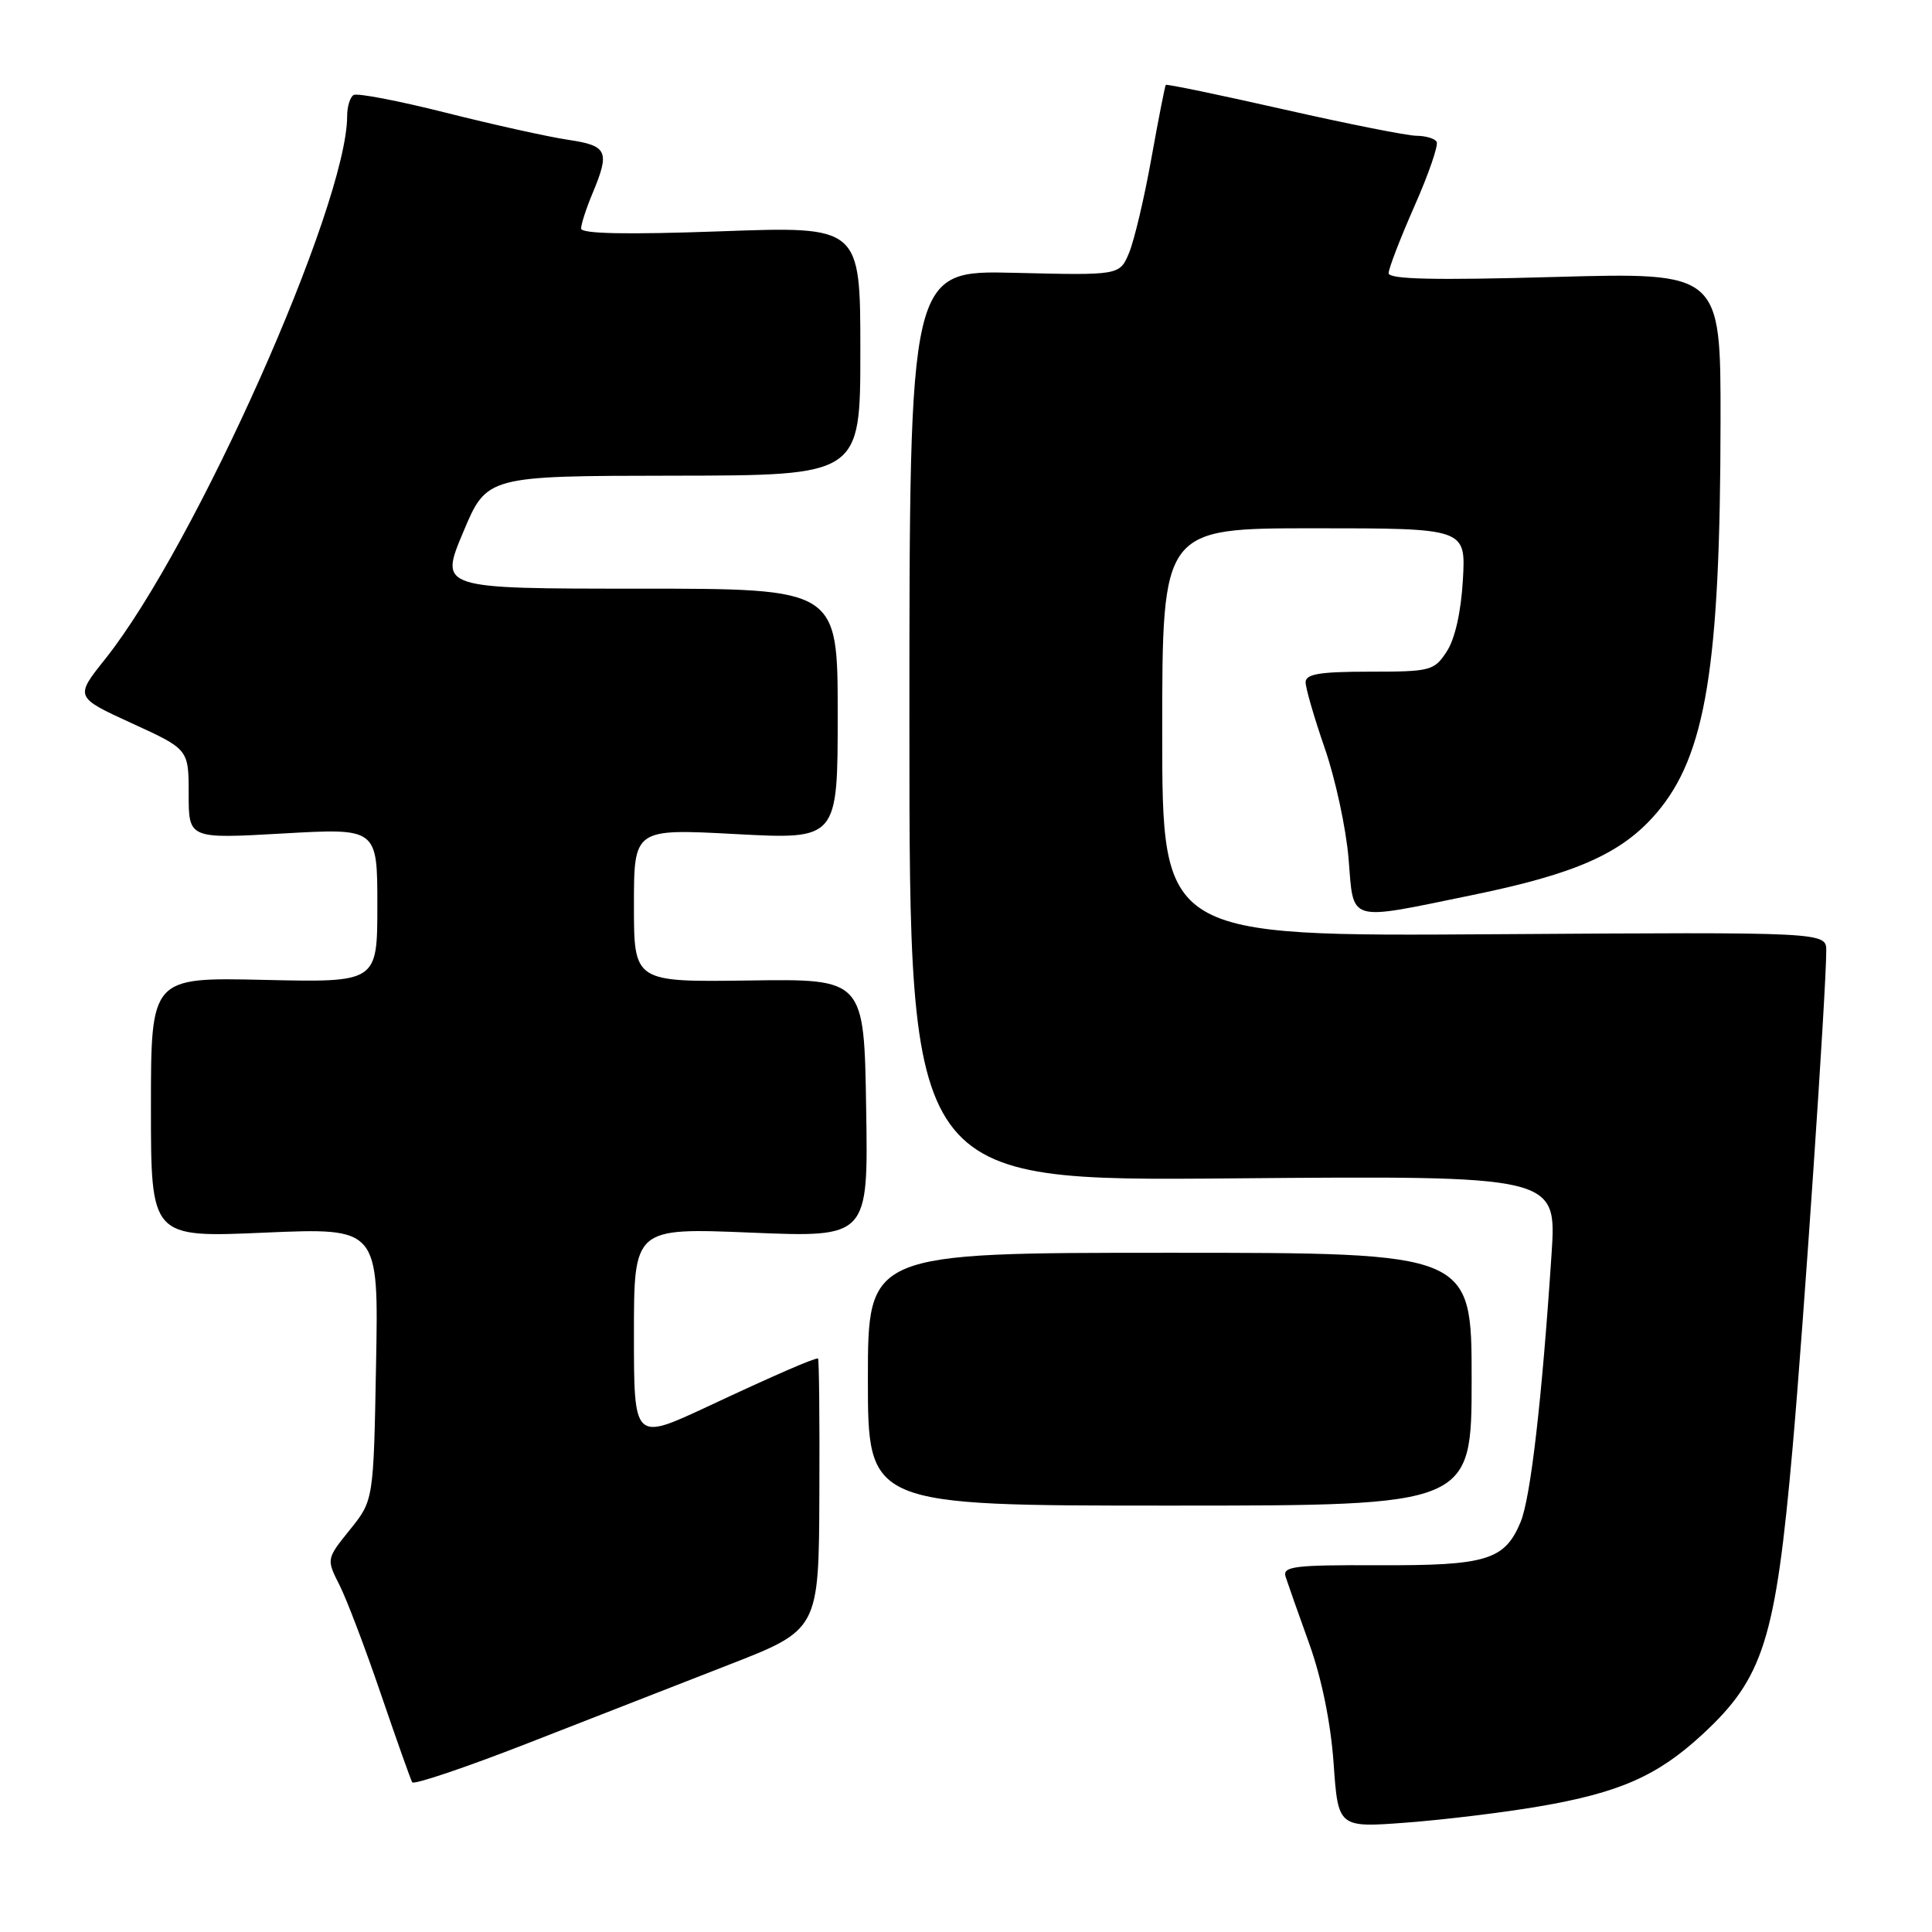 <?xml version="1.0" encoding="UTF-8" standalone="no"?>
<!DOCTYPE svg PUBLIC "-//W3C//DTD SVG 1.1//EN" "http://www.w3.org/Graphics/SVG/1.1/DTD/svg11.dtd" >
<svg xmlns="http://www.w3.org/2000/svg" xmlns:xlink="http://www.w3.org/1999/xlink" version="1.1" viewBox="0 0 256 256">
 <g >
 <path fill="currentColor"
d=" M 203.94 239.36 C 214.54 237.55 219.60 235.33 225.51 229.88 C 233.68 222.36 235.27 217.33 237.53 191.82 C 238.98 175.47 241.97 131.43 241.99 126.00 C 242.00 123.50 242.00 123.50 198.00 123.79 C 154.00 124.08 154.00 124.08 154.00 97.04 C 154.00 70.00 154.00 70.00 174.11 70.00 C 194.23 70.00 194.23 70.00 193.84 76.83 C 193.60 81.08 192.79 84.67 191.70 86.33 C 190.04 88.88 189.56 89.00 181.48 89.00 C 174.87 89.00 173.00 89.31 173.00 90.40 C 173.00 91.18 174.14 95.11 175.54 99.15 C 176.94 103.19 178.36 109.76 178.69 113.75 C 179.40 122.35 178.36 122.03 195.00 118.62 C 208.83 115.79 214.91 113.09 219.49 107.74 C 226.03 100.10 227.95 88.34 227.98 55.79 C 228.00 36.09 228.00 36.09 206.00 36.70 C 190.09 37.15 184.00 37.01 184.00 36.20 C 184.00 35.58 185.54 31.59 187.42 27.32 C 189.31 23.05 190.63 19.21 190.36 18.78 C 190.10 18.35 188.90 18.00 187.69 17.99 C 186.49 17.99 178.56 16.41 170.08 14.49 C 161.60 12.57 154.58 11.11 154.47 11.25 C 154.36 11.39 153.50 15.78 152.56 21.00 C 151.63 26.23 150.29 31.85 149.61 33.50 C 148.36 36.49 148.36 36.49 134.43 36.15 C 120.50 35.81 120.50 35.81 120.50 96.16 C 120.50 156.51 120.50 156.51 163.39 156.14 C 206.27 155.78 206.27 155.78 205.59 166.14 C 204.31 185.55 202.81 198.49 201.49 201.67 C 199.38 206.73 196.99 207.46 182.68 207.40 C 171.46 207.36 169.92 207.55 170.35 208.93 C 170.63 209.79 172.03 213.79 173.48 217.80 C 175.13 222.39 176.33 228.28 176.71 233.64 C 177.31 242.19 177.31 242.19 186.41 241.50 C 191.41 241.12 199.30 240.16 203.94 239.36 Z  M 96.50 220.62 C 108.50 215.95 108.50 215.95 108.57 197.97 C 108.62 188.09 108.53 180.00 108.39 180.00 C 107.74 180.00 102.72 182.18 93.75 186.38 C 84.00 190.93 84.00 190.93 84.00 176.81 C 84.00 162.69 84.00 162.69 99.52 163.33 C 115.05 163.97 115.05 163.97 114.77 146.84 C 114.50 129.70 114.50 129.70 99.25 129.92 C 84.00 130.13 84.00 130.13 84.00 119.96 C 84.00 109.80 84.00 109.80 97.50 110.52 C 111.00 111.24 111.00 111.24 111.00 94.62 C 111.00 78.00 111.00 78.00 84.62 78.00 C 58.23 78.00 58.23 78.00 61.37 70.53 C 64.50 63.06 64.50 63.06 89.25 63.03 C 114.00 63.00 114.00 63.00 114.00 46.49 C 114.00 29.98 114.00 29.98 95.50 30.65 C 82.98 31.10 77.00 30.98 77.00 30.28 C 77.00 29.71 77.67 27.63 78.50 25.65 C 80.85 20.03 80.52 19.30 75.25 18.52 C 72.64 18.13 65.37 16.52 59.10 14.94 C 52.84 13.36 47.32 12.30 46.85 12.59 C 46.38 12.88 46.00 14.13 46.00 15.37 C 46.00 27.16 25.87 72.33 13.95 87.31 C 9.91 92.37 9.91 92.37 17.45 95.83 C 25.00 99.28 25.00 99.28 25.00 105.22 C 25.00 111.15 25.00 111.15 37.50 110.44 C 50.00 109.73 50.00 109.73 50.00 119.96 C 50.00 130.18 50.00 130.18 35.00 129.84 C 20.00 129.50 20.00 129.50 20.00 146.74 C 20.00 163.99 20.00 163.99 35.08 163.33 C 50.17 162.68 50.17 162.68 49.83 180.74 C 49.50 198.80 49.50 198.80 46.37 202.69 C 43.24 206.58 43.24 206.58 44.99 210.04 C 45.95 211.94 48.42 218.45 50.48 224.50 C 52.55 230.55 54.41 235.80 54.62 236.16 C 54.83 236.52 61.64 234.22 69.75 231.06 C 77.86 227.89 89.90 223.20 96.50 220.62 Z  M 195.00 182.75 C 195.00 166.00 195.00 166.00 155.00 166.00 C 115.00 166.00 115.00 166.00 115.00 182.75 C 115.00 199.50 115.00 199.50 155.00 199.50 C 195.00 199.50 195.00 199.50 195.00 182.75 Z "/>
</g>
</svg>